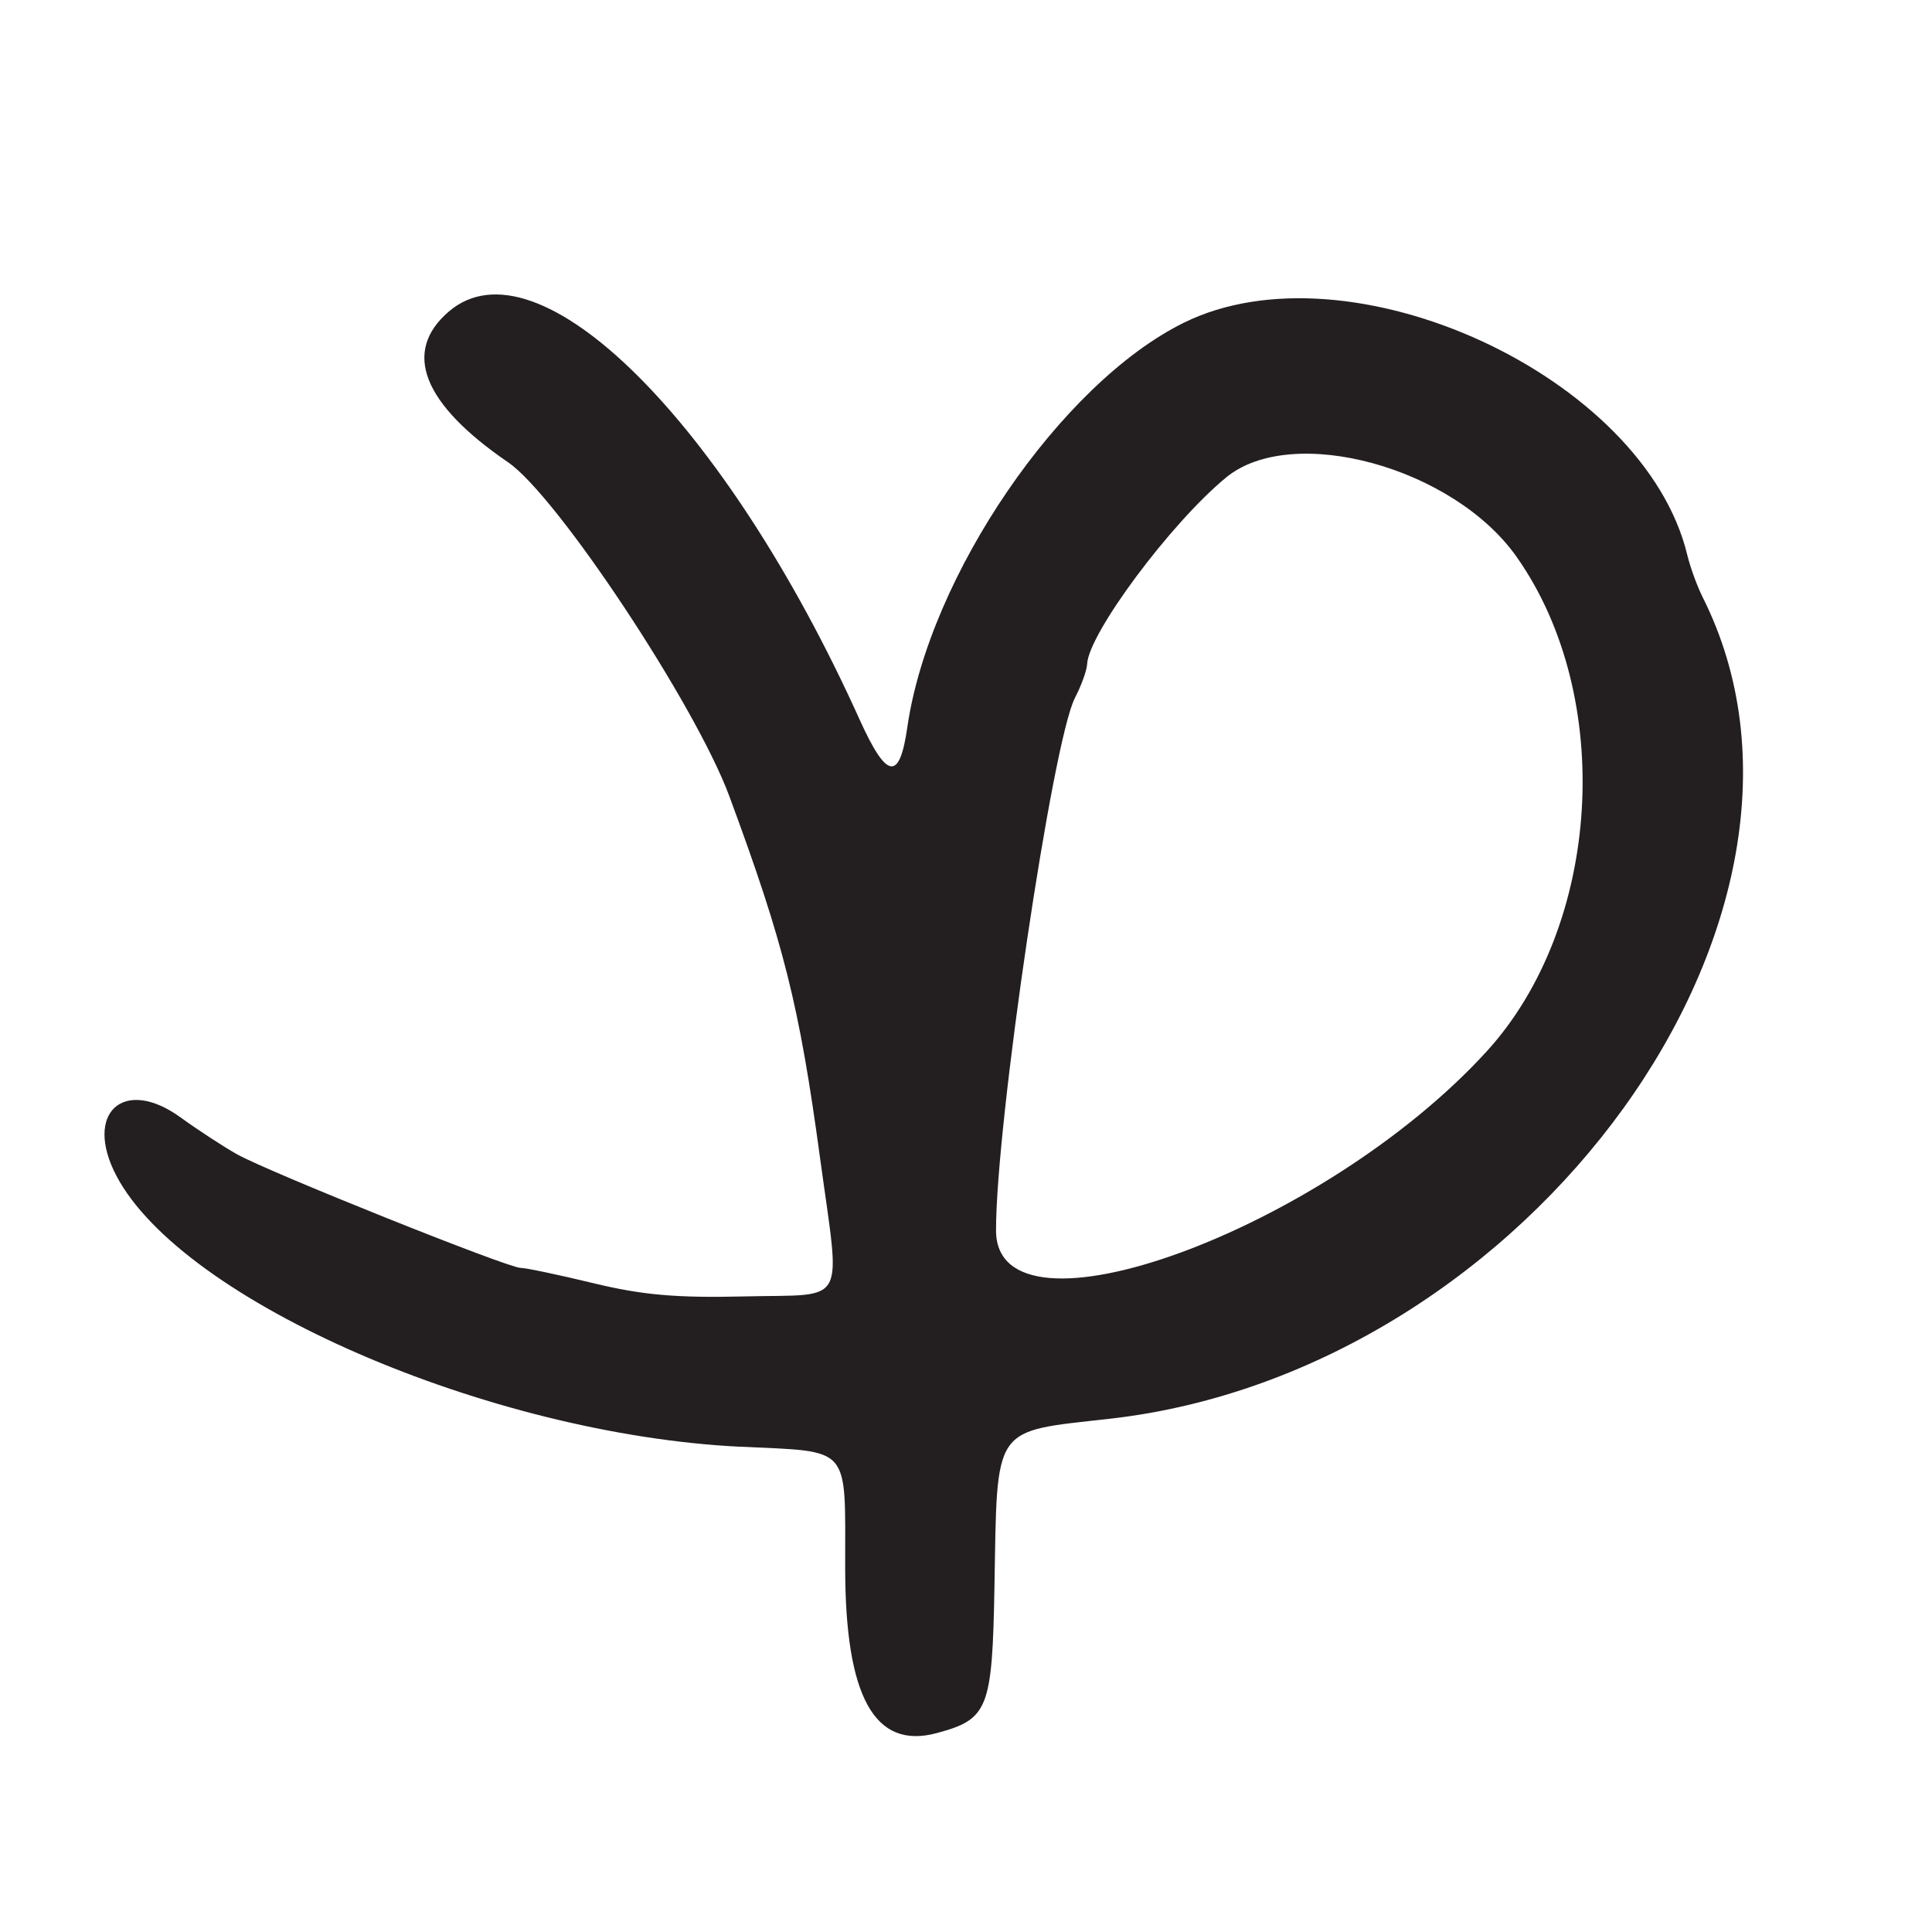 <?xml version="1.0" encoding="UTF-8"?>
<svg id="Layer_1" data-name="Layer 1" xmlns="http://www.w3.org/2000/svg" viewBox="0 0 256 256">
  <defs>
    <style>
      .cls-1 {
        fill: #231f20;
      }
    </style>
  </defs>
  <path class="cls-1" d="M98.06,191.69c14.9.73,13.91-.41,13.93,16.11.02,17.06,3.9,24.05,12.11,21.85,6.85-1.84,7.38-3.16,7.67-19.34.39-21.7-.4-20.54,15.3-22.32,55.71-6.31,99.55-67.09,78.53-108.88-.72-1.44-1.63-3.94-2.02-5.55-5.69-23.68-44.7-41.67-66.73-30.79-16.33,8.07-33.74,33.55-36.63,53.63-1.03,7.16-2.73,6.88-6.32-1.06-17.83-39.5-42.67-64.17-54.44-54.05-6.18,5.31-3.46,12.22,7.87,19.97,6.48,4.43,24.83,32.14,29.31,44.24,7.24,19.59,9.26,27.62,12.03,48,2.71,19.9,3.76,17.95-9.9,18.28-9.11.22-13.61-.17-20.14-1.75-4.62-1.12-8.97-2.03-9.66-2.03-1.68,0-33.39-12.71-37.56-15.05-1.8-1.01-5.17-3.21-7.49-4.89-7.54-5.46-12.88-.59-8.49,7.75,8.76,16.64,49.33,34.26,82.63,35.89ZM142.44,92.46c.85-1.63,1.57-3.63,1.61-4.46.17-4.04,11.13-18.76,18.44-24.75,8.75-7.17,30.08-1.35,38.45,10.51,13.12,18.57,11.28,48.89-3.97,65.58-21.65,23.69-64.94,39.49-64.99,23.73-.04-14.06,7.49-64.91,10.46-70.6Z"/>
</svg>